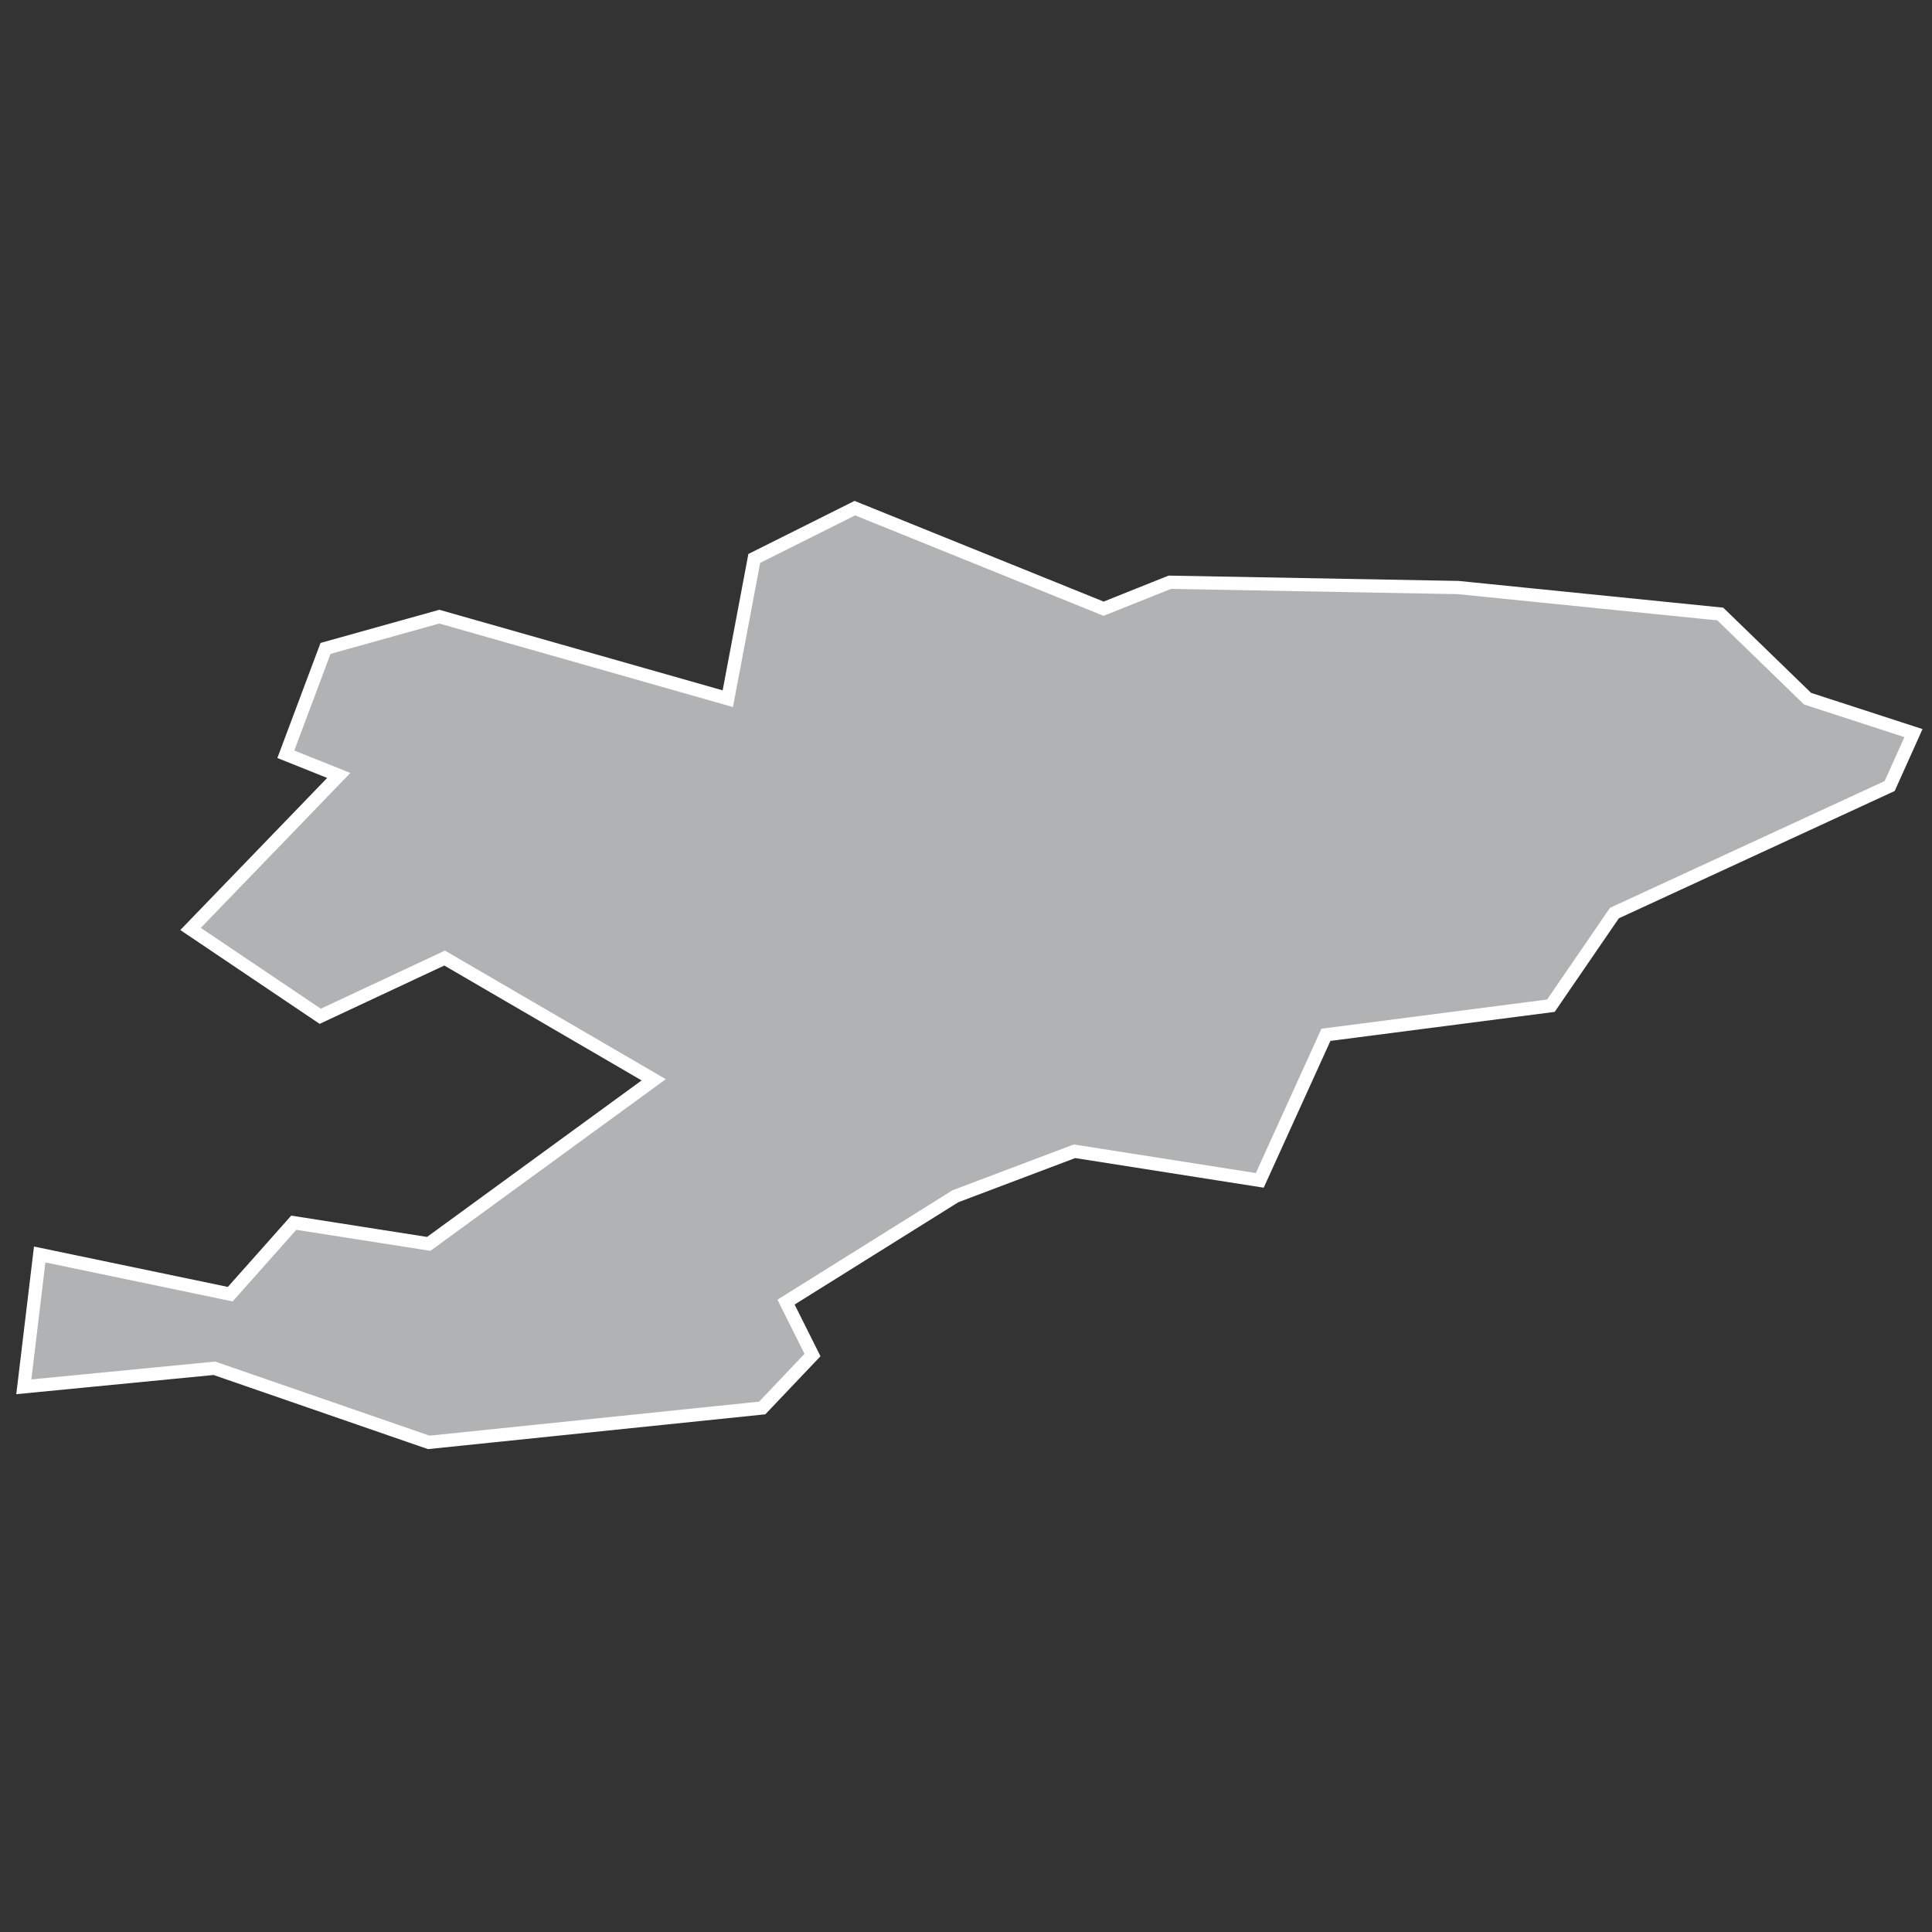 <?xml version="1.0" encoding="utf-8"?>
<!-- Generator: Adobe Illustrator 21.1.0, SVG Export Plug-In . SVG Version: 6.00 Build 0)  -->
<svg version="1.1" id="Layer_1" xmlns="http://www.w3.org/2000/svg" xmlns:xlink="http://www.w3.org/1999/xlink" x="0px" y="0px"
	 viewBox="0 0 73 73" style="enable-background:new 0 0 73 73;" xml:space="preserve">
<rect x="0" y="0" width="73" height="73" fill="#333333" stroke="none"/>
<style type="text/css">
	.st0{fill:#B1B2B3;stroke:#FFFFFF;stroke-width:0.5;}
</style>
<title>KG</title>
<desc>Created with Sketch.</desc>
<g id="Map-countries">
	<g id="Artboard" transform="translate(-1774, -931)">
		<polygon id="KG" class="st0" points="1784.8,959.5 1786.3,955.5 1790.6,954.3 1801.5,957.4 1802.5,952.1 1806.3,950.2 1815.7,954 
			1818.2,953 1829.1,953.2 1839,954.2 1842.3,957.4 1846.3,958.7 1845.4,960.7 1835,965.5 1832.6,969 1824.1,970.1 1821.6,975.6 
			1814.6,974.5 1810.1,976.2 1803.7,980.2 1804.7,982.2 1802.8,984.2 1790.2,985.5 1782.1,982.7 1774.9,983.4 1775.5,978.4 
			1782.7,979.9 1785.1,977.2 1790.2,978 1798.7,971.8 1790.8,967.2 1786.1,969.4 1781.2,966.1 1786.8,960.3 		"/>
	</g>
</g>
</svg>
